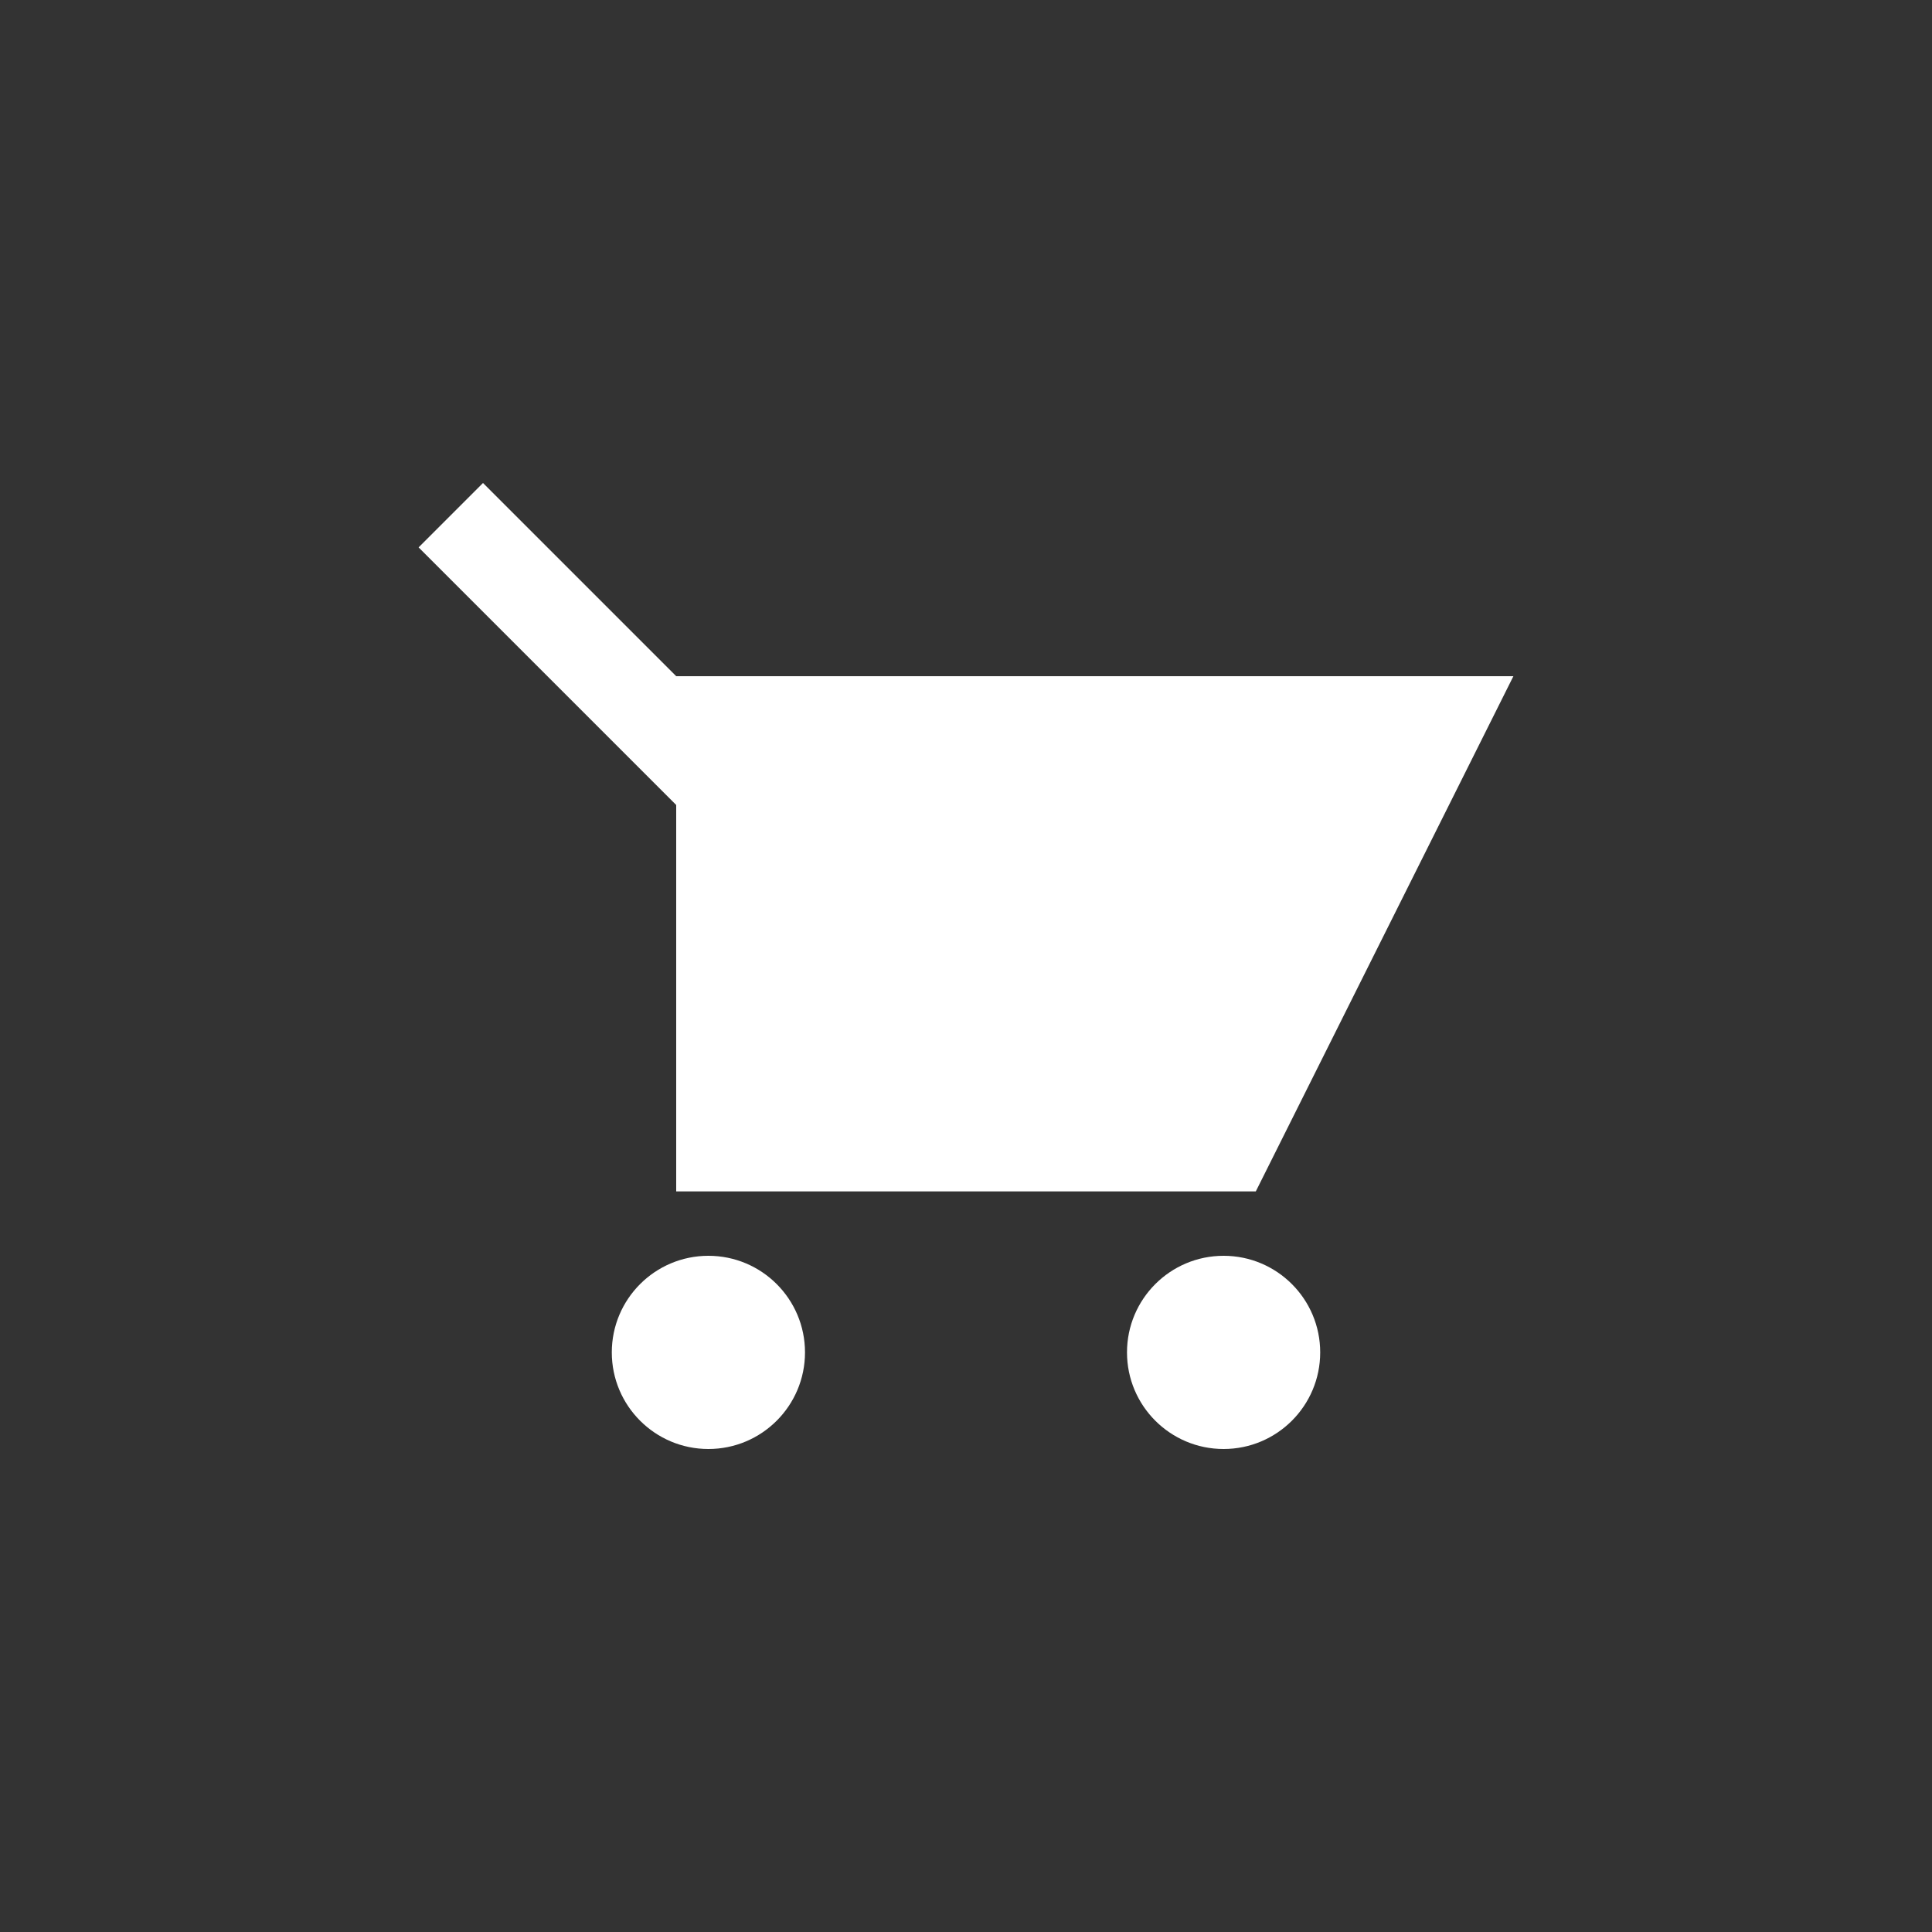 <?xml version="1.0" encoding="utf-8"?>
<!-- Generator: Adobe Illustrator 16.0.0, SVG Export Plug-In . SVG Version: 6.00 Build 0)  -->
<!DOCTYPE svg PUBLIC "-//W3C//DTD SVG 1.1 Tiny//EN" "http://www.w3.org/Graphics/SVG/1.1/DTD/svg11-tiny.dtd">
<svg version="1.1" baseProfile="tiny" id="b-arr-down"
	 xmlns="http://www.w3.org/2000/svg" xmlns:xlink="http://www.w3.org/1999/xlink" x="0px" y="0px" width="30px" height="30px"
	 viewBox="0 0 30 30" xml:space="preserve">
<rect x="0" y="0" width="30" height="30" fill="#333333" stroke="none"/>
<g>
	<polygon fill="#FFFFFF" points="10.5,18.5 19.5,18.5 23.5,10.5 10.5,10.5 7.5,7.5 6.5,8.5 10.5,12.5 	"/>
	<circle fill="#FFFFFF" cx="11" cy="21" r="1.5"/>
	<circle fill="#FFFFFF" cx="19" cy="21" r="1.5"/>
</g>
</svg>
